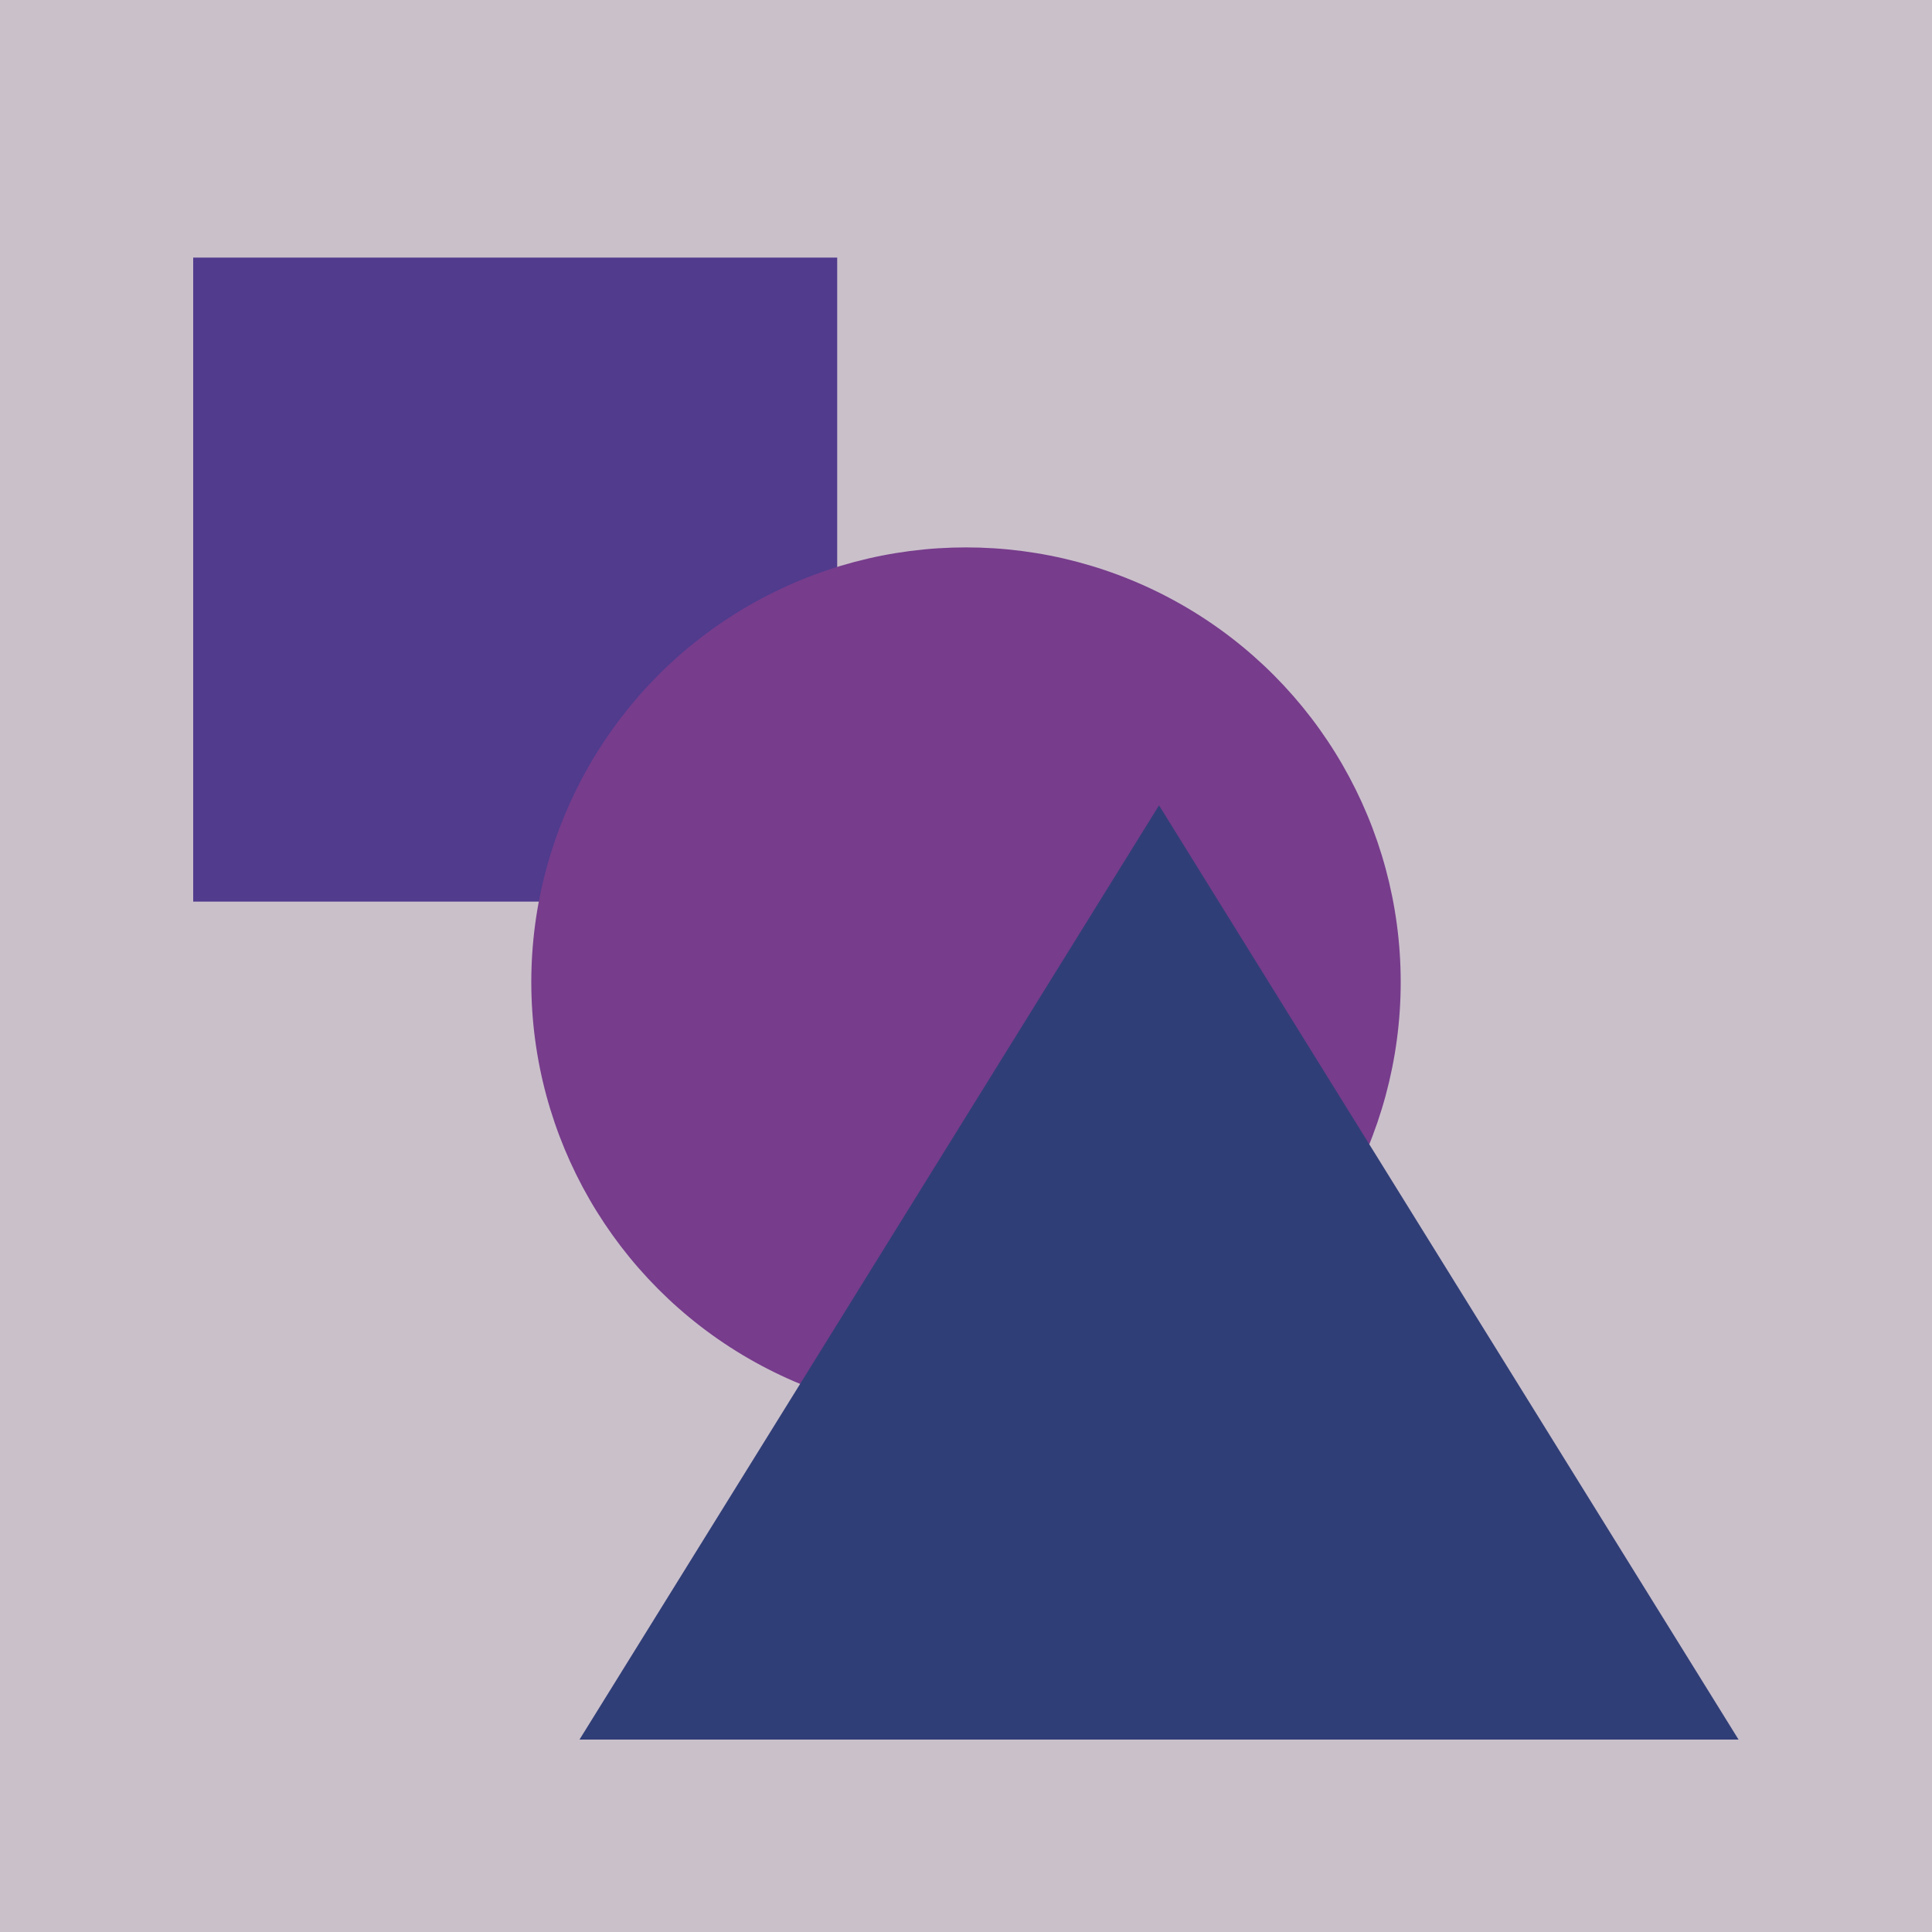 <svg clip-rule="evenodd" fill-rule="evenodd" stroke-linejoin="round" stroke-miterlimit="2" viewBox="0 0 600 600" xmlns="http://www.w3.org/2000/svg"><path d="m0 0h600v600h-600z" fill="#cac0ca"/><path d="m60 80h200v200h-200z" fill="#503b8d" stroke-width=".837"/><circle cx="300" cy="305" fill="#773c8c" r="135" stroke-width="1.222"/><path d="m339.5 235 142.5 285h-285z" fill="#303e77" transform="matrix(1.263 0 0 1.018 -68.842 10.877)"/></svg>